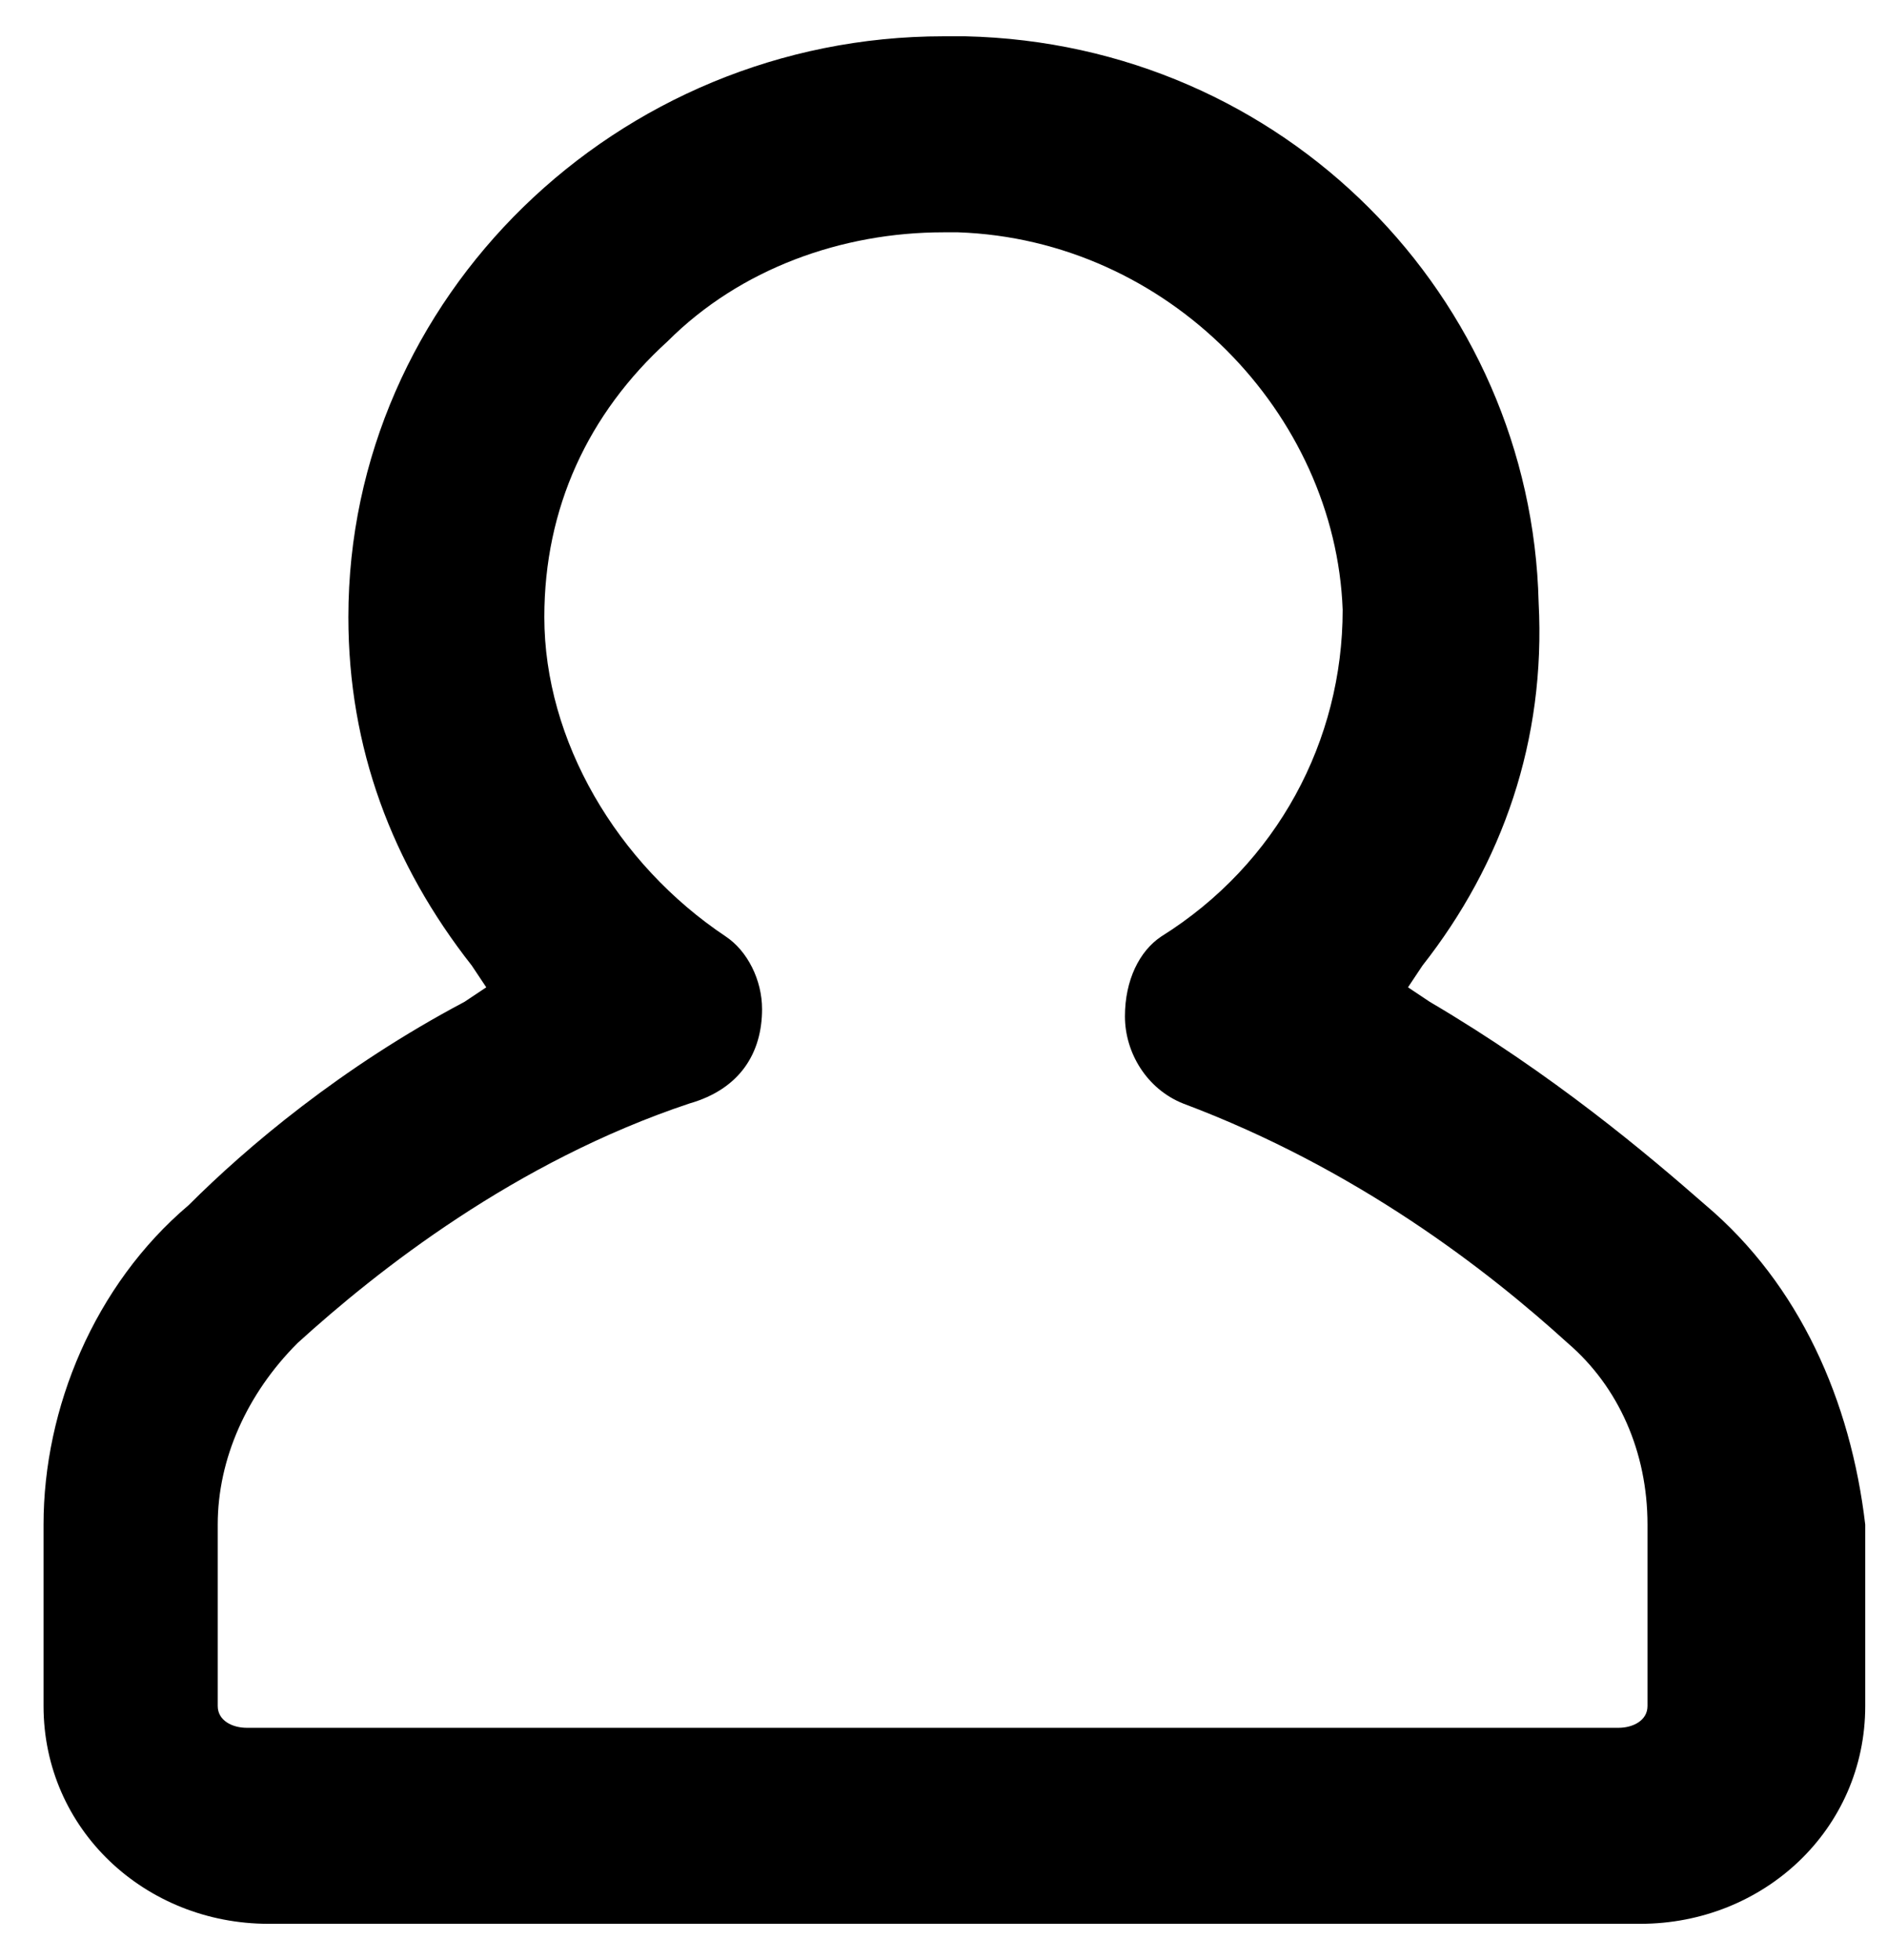 <?xml version="1.0" encoding="utf-8"?>
<!-- Generator: Adobe Illustrator 27.0.0, SVG Export Plug-In . SVG Version: 6.00 Build 0)  -->
<svg version="1.1" id="Layer_1" xmlns="http://www.w3.org/2000/svg" xmlns:xlink="http://www.w3.org/1999/xlink" x="0px" y="0px"
	 viewBox="0 0 26 27" style="enable-background:new 0 0 26 27;" xml:space="preserve">
<path d="M23.5,16.6c-0.8-0.7-2.1-1.8-3.8-2.8l-0.3-0.2l0.2-0.3c1.1-1.4,1.7-3.1,1.6-5c-0.1-4.2-3.5-7.7-7.9-7.8l-0.3,0
	c-4.5,0-8.2,3.6-8.2,8c0,1.8,0.6,3.4,1.7,4.8l0.2,0.3l-0.3,0.2c-1.7,0.9-3,2-3.8,2.8c-1.3,1.1-2,2.8-2,4.4l0,2.5c0,1.7,1.4,3,3.1,3
	h18.9c1.7,0,3.1-1.3,3.1-3V21C25.5,19.3,24.8,17.7,23.5,16.6z M10.5,13.9c0-0.4-0.2-0.8-0.5-1c-1.5-1-2.5-2.7-2.5-4.4
	c0-1.5,0.6-2.8,1.7-3.8c1-1,2.4-1.5,3.8-1.5c0.1,0,0.2,0,0.2,0c2.9,0.1,5.2,2.5,5.3,5.2c0,1.8-0.9,3.5-2.5,4.5
	c-0.3,0.2-0.5,0.6-0.5,1.1c0,0.5,0.3,1,0.8,1.2c2.4,0.9,4.2,2.3,5.3,3.3c0.7,0.6,1.1,1.5,1.1,2.5v2.5c0,0.2-0.2,0.3-0.4,0.3l-18.9,0
	c-0.2,0-0.4-0.1-0.4-0.3V21c0-0.9,0.4-1.8,1.1-2.5c1.1-1,3-2.5,5.4-3.3C10.2,15,10.5,14.5,10.5,13.9z"/>
</svg>
